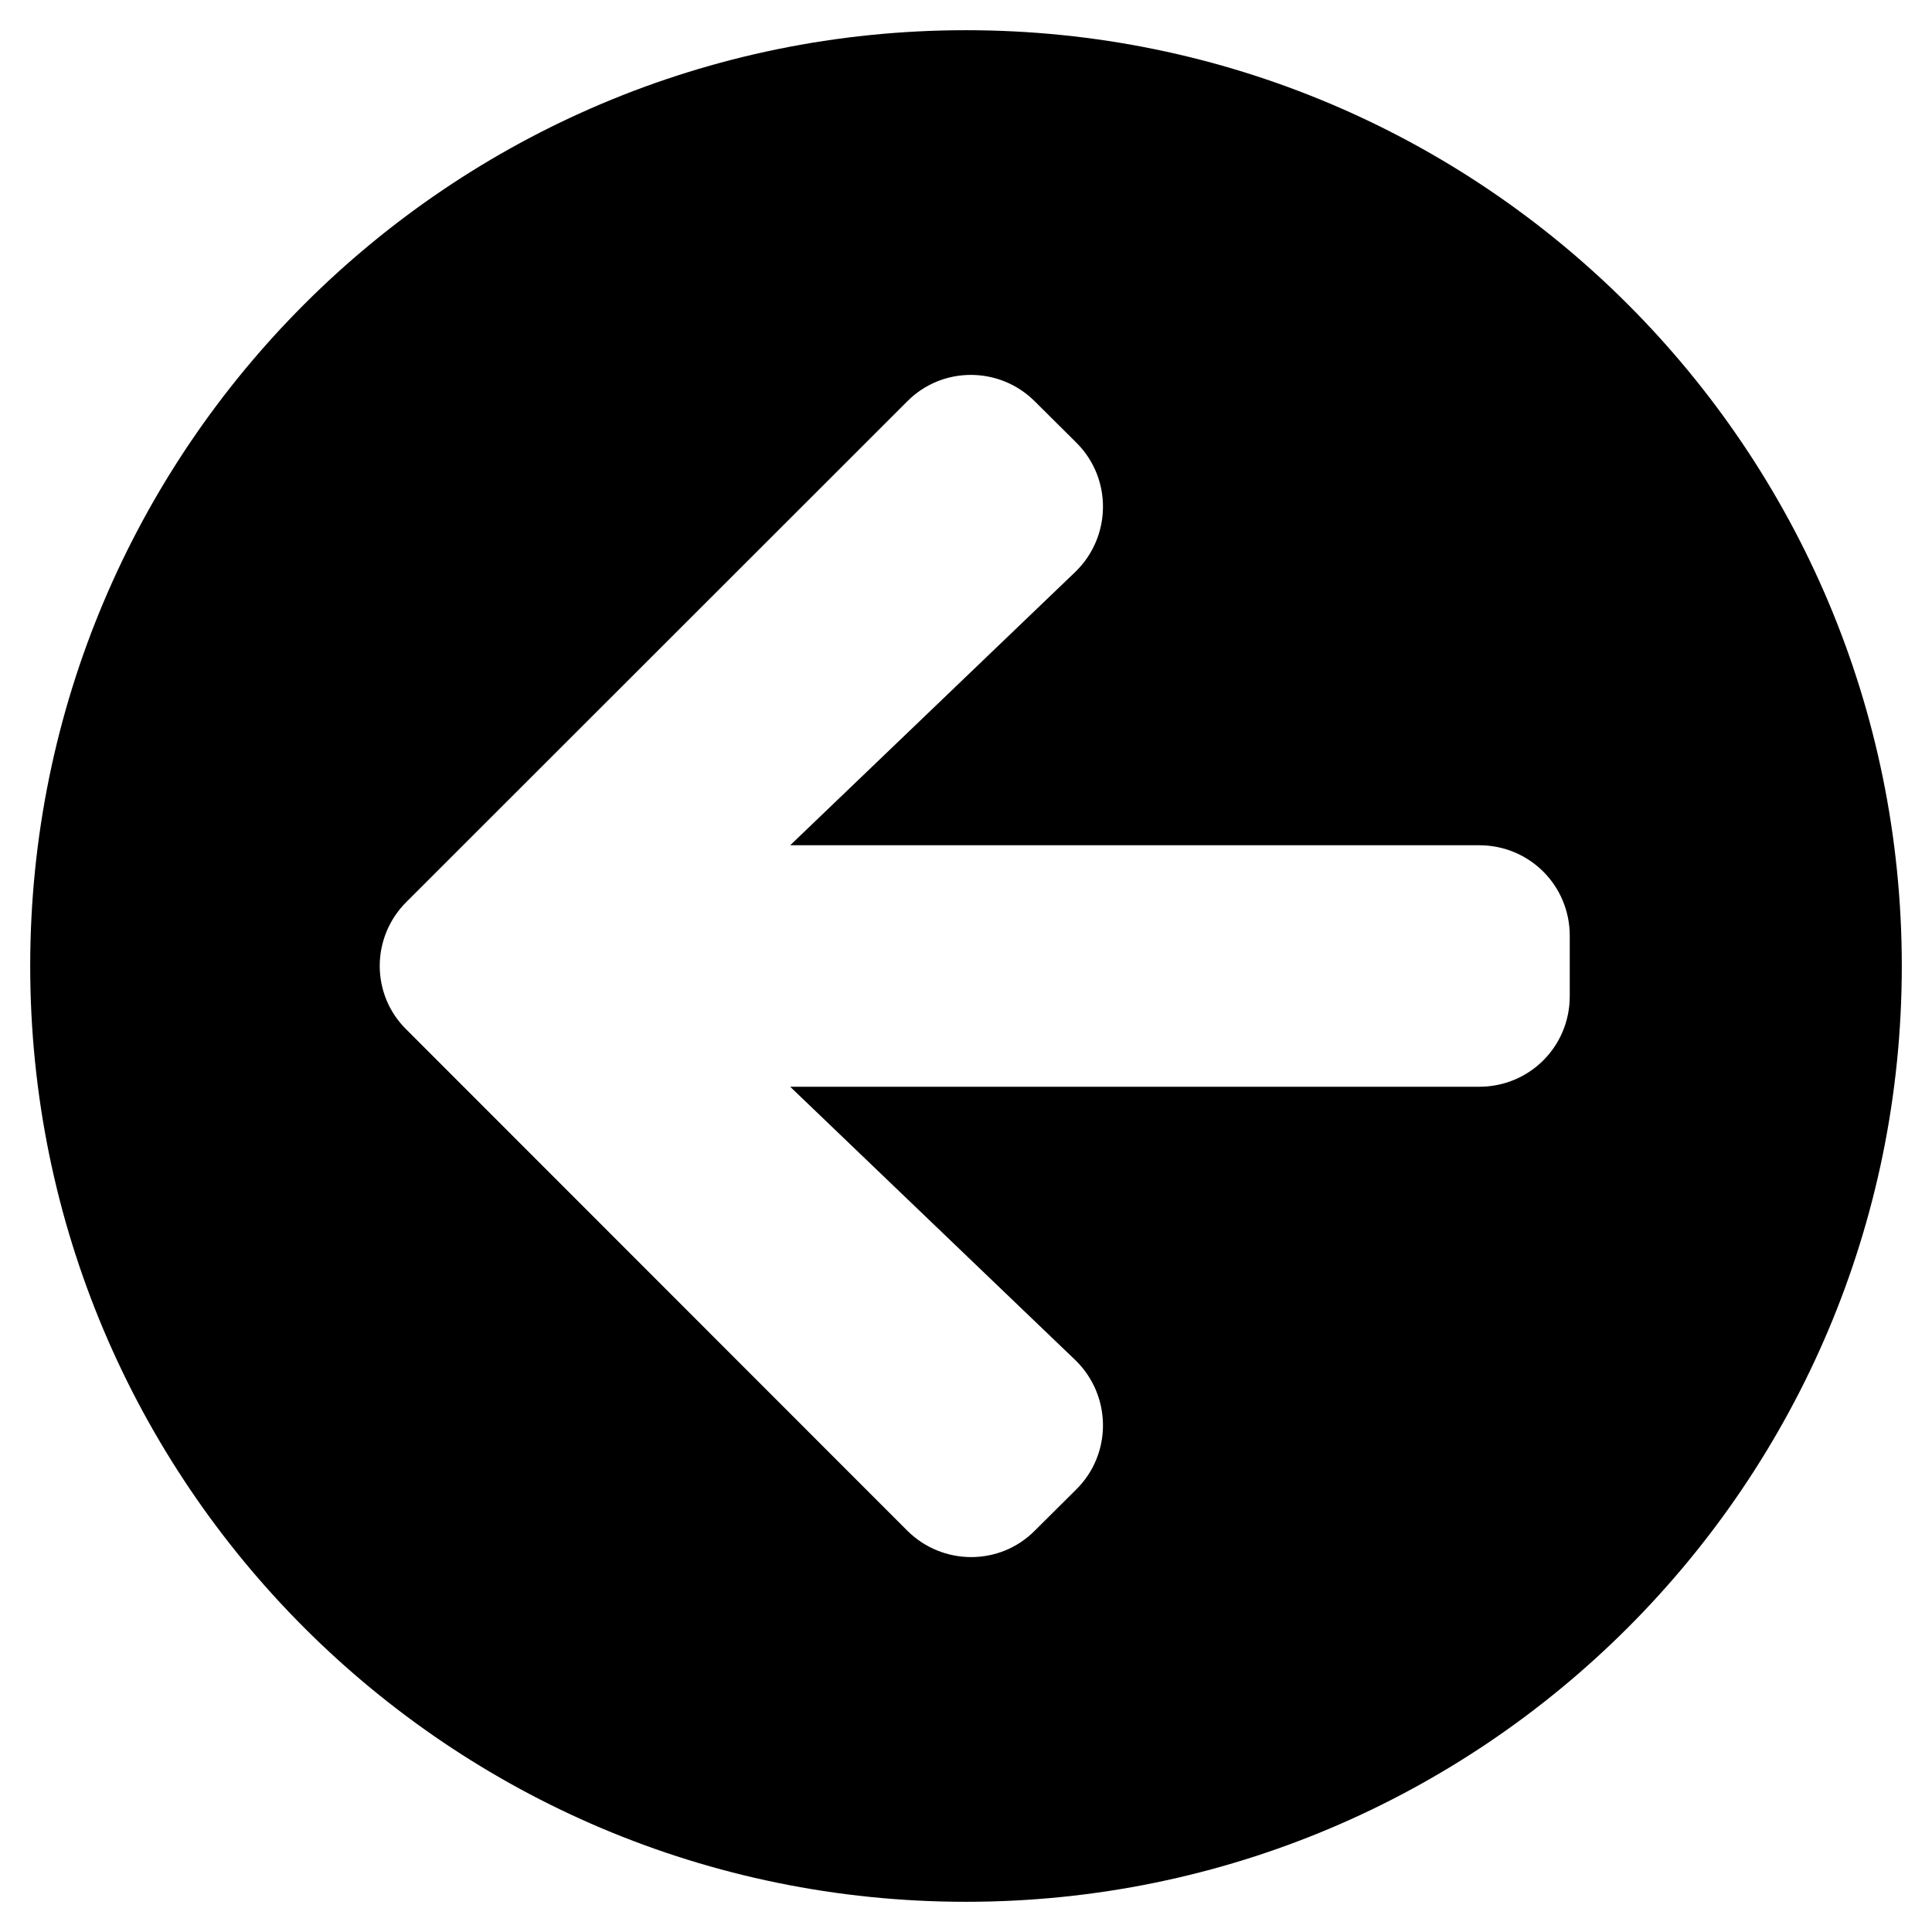 <?xml version="1.0" encoding="UTF-8"?>
<svg xmlns="http://www.w3.org/2000/svg" xmlns:xlink="http://www.w3.org/1999/xlink" width="30pt" height="30pt" viewBox="0 0 30 30" version="1.1">
<g id="surface1">
<path style=" stroke:none;fill-rule:nonzero;fill:rgb(0%,0%,0%);fill-opacity:1;" d="M 15 29.531 C 6.973 29.531 0.469 23.027 0.469 15 C 0.469 6.973 6.973 0.469 15 0.469 C 23.027 0.469 29.531 6.973 29.531 15 C 29.531 23.027 23.027 29.531 15 29.531 Z M 16.695 21.117 L 12.27 16.875 L 22.969 16.875 C 23.75 16.875 24.375 16.25 24.375 15.469 L 24.375 14.531 C 24.375 13.75 23.75 13.125 22.969 13.125 L 12.27 13.125 L 16.695 8.883 C 17.262 8.336 17.273 7.43 16.715 6.875 L 16.07 6.234 C 15.52 5.684 14.629 5.684 14.086 6.234 L 6.312 14.004 C 5.758 14.555 5.758 15.445 6.312 15.988 L 14.086 23.766 C 14.637 24.316 15.527 24.316 16.07 23.766 L 16.715 23.125 C 17.273 22.57 17.262 21.664 16.695 21.117 Z M 16.695 21.117 "/>
</g>
</svg>

